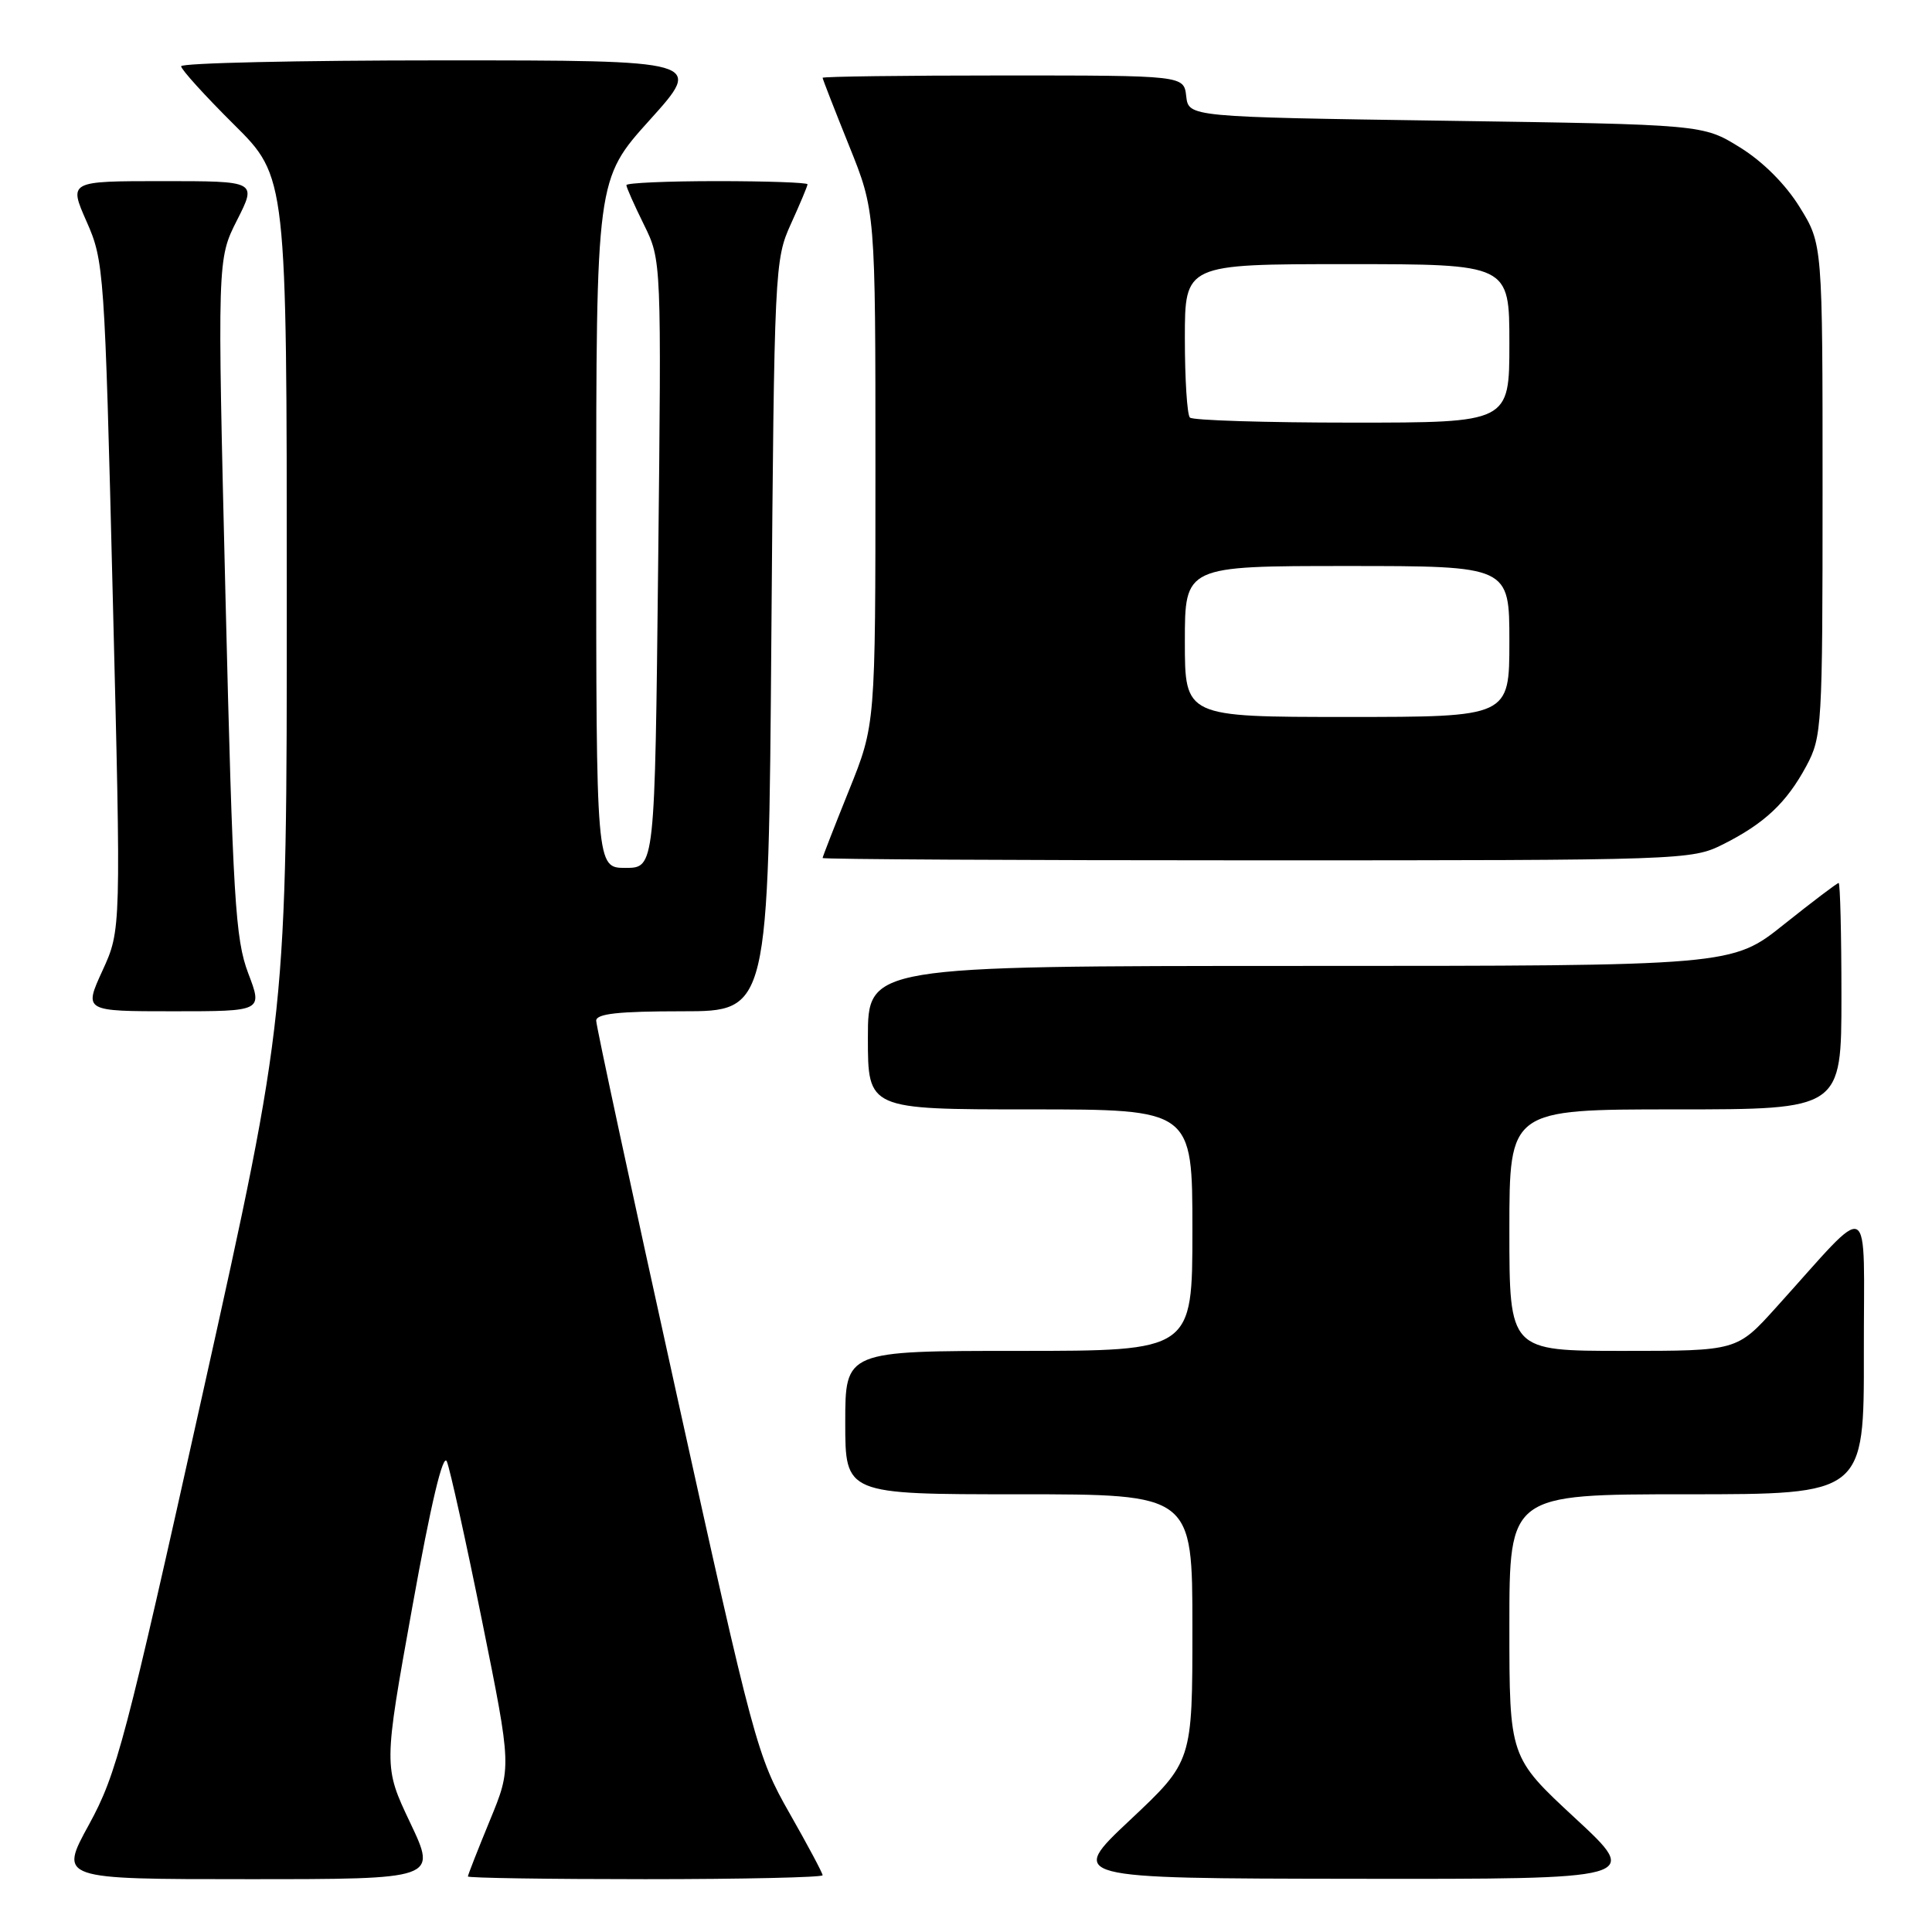 <?xml version="1.0" encoding="UTF-8" standalone="no"?>
<!DOCTYPE svg PUBLIC "-//W3C//DTD SVG 1.1//EN" "http://www.w3.org/Graphics/SVG/1.1/DTD/svg11.dtd" >
<svg xmlns="http://www.w3.org/2000/svg" xmlns:xlink="http://www.w3.org/1999/xlink" version="1.1" viewBox="0 0 256 256">
 <g >
 <path fill="currentColor"
d=" M 54.36 241.54 C 50.82 234.08 50.82 234.08 54.63 212.95 C 57.10 199.21 58.71 192.46 59.21 193.66 C 59.63 194.67 61.74 204.21 63.89 214.85 C 67.80 234.21 67.80 234.21 64.90 241.24 C 63.31 245.11 62.00 248.44 62.00 248.64 C 62.00 248.84 72.57 249.00 85.50 249.00 C 98.43 249.00 109.00 248.76 109.00 248.48 C 109.00 248.19 107.02 244.48 104.60 240.23 C 100.33 232.74 99.87 231.02 89.60 184.50 C 83.77 158.10 79.00 135.94 79.00 135.25 C 79.00 134.32 81.95 134.00 90.41 134.00 C 101.83 134.00 101.83 134.00 102.21 84.25 C 102.59 35.54 102.65 34.40 104.80 29.67 C 106.01 27.01 107.00 24.65 107.00 24.42 C 107.00 24.19 101.60 24.00 95.00 24.00 C 88.40 24.00 83.00 24.24 83.00 24.53 C 83.00 24.83 84.05 27.19 85.33 29.78 C 87.65 34.50 87.65 34.50 87.21 74.75 C 86.77 115.00 86.77 115.00 82.88 115.00 C 79.00 115.00 79.00 115.00 79.00 69.38 C 79.00 23.76 79.00 23.76 86.11 15.88 C 93.21 8.00 93.21 8.00 58.61 8.00 C 39.57 8.00 24.00 8.35 24.00 8.78 C 24.00 9.20 27.15 12.68 31.00 16.50 C 38.00 23.45 38.00 23.45 38.00 78.97 C 38.01 134.50 38.01 134.50 26.89 184.50 C 16.60 230.76 15.47 235.04 11.80 241.75 C 7.82 249.00 7.82 249.00 32.86 249.00 C 57.90 249.00 57.90 249.00 54.36 241.54 Z  M 208.72 240.92 C 200.00 232.84 200.00 232.84 200.00 215.42 C 200.00 198.00 200.00 198.00 223.50 198.00 C 247.00 198.00 247.00 198.00 246.97 179.25 C 246.94 158.09 248.38 158.83 235.32 173.27 C 230.15 179.00 230.15 179.00 215.07 179.00 C 200.00 179.00 200.00 179.00 200.00 163.00 C 200.00 147.00 200.00 147.00 222.00 147.00 C 244.00 147.00 244.00 147.00 244.00 132.00 C 244.00 123.75 243.83 117.00 243.63 117.00 C 243.43 117.00 240.17 119.47 236.38 122.49 C 229.50 127.99 229.50 127.99 172.25 127.99 C 115.00 128.00 115.00 128.00 115.00 137.50 C 115.00 147.00 115.00 147.00 136.50 147.00 C 158.00 147.00 158.00 147.00 158.00 163.00 C 158.00 179.00 158.00 179.00 135.00 179.00 C 112.00 179.00 112.00 179.00 112.00 188.50 C 112.00 198.00 112.00 198.00 135.00 198.00 C 158.00 198.00 158.00 198.00 158.00 215.70 C 158.00 233.39 158.00 233.39 149.75 241.15 C 141.50 248.90 141.50 248.90 179.47 248.95 C 217.44 249.00 217.44 249.00 208.72 240.92 Z  M 32.89 128.96 C 31.18 124.44 30.86 119.20 29.88 79.13 C 28.79 34.35 28.79 34.35 31.41 29.17 C 34.03 24.00 34.03 24.00 21.57 24.00 C 9.11 24.00 9.11 24.00 11.47 29.35 C 13.78 34.56 13.87 35.80 14.94 78.96 C 16.05 123.22 16.05 123.22 13.58 128.61 C 11.11 134.00 11.11 134.00 22.96 134.00 C 34.81 134.00 34.81 134.00 32.89 128.96 Z  M 228.29 111.89 C 233.81 109.12 236.72 106.38 239.35 101.50 C 241.42 97.64 241.50 96.36 241.50 64.92 C 241.50 32.34 241.50 32.34 238.47 27.45 C 236.60 24.42 233.58 21.40 230.55 19.53 C 225.66 16.50 225.66 16.50 191.58 16.00 C 157.50 15.50 157.50 15.50 157.18 12.75 C 156.87 10.00 156.87 10.00 132.93 10.00 C 119.77 10.00 109.00 10.14 109.00 10.31 C 109.00 10.47 110.58 14.52 112.50 19.29 C 116.00 27.97 116.00 27.97 116.00 62.00 C 116.00 96.03 116.00 96.03 112.50 104.71 C 110.58 109.48 109.00 113.53 109.00 113.69 C 109.00 113.86 134.89 114.00 166.54 114.00 C 223.11 114.00 224.15 113.96 228.29 111.89 Z  M 157.00 85.00 C 157.00 75.00 157.00 75.00 178.50 75.00 C 200.00 75.00 200.00 75.00 200.00 85.00 C 200.00 95.00 200.00 95.00 178.50 95.00 C 157.00 95.00 157.00 95.00 157.00 85.00 Z  M 157.67 55.33 C 157.30 54.97 157.00 50.24 157.00 44.83 C 157.00 35.00 157.00 35.00 178.50 35.00 C 200.00 35.00 200.00 35.00 200.00 45.50 C 200.00 56.00 200.00 56.00 179.17 56.00 C 167.71 56.00 158.03 55.70 157.67 55.33 Z "/>
</g>
</svg>